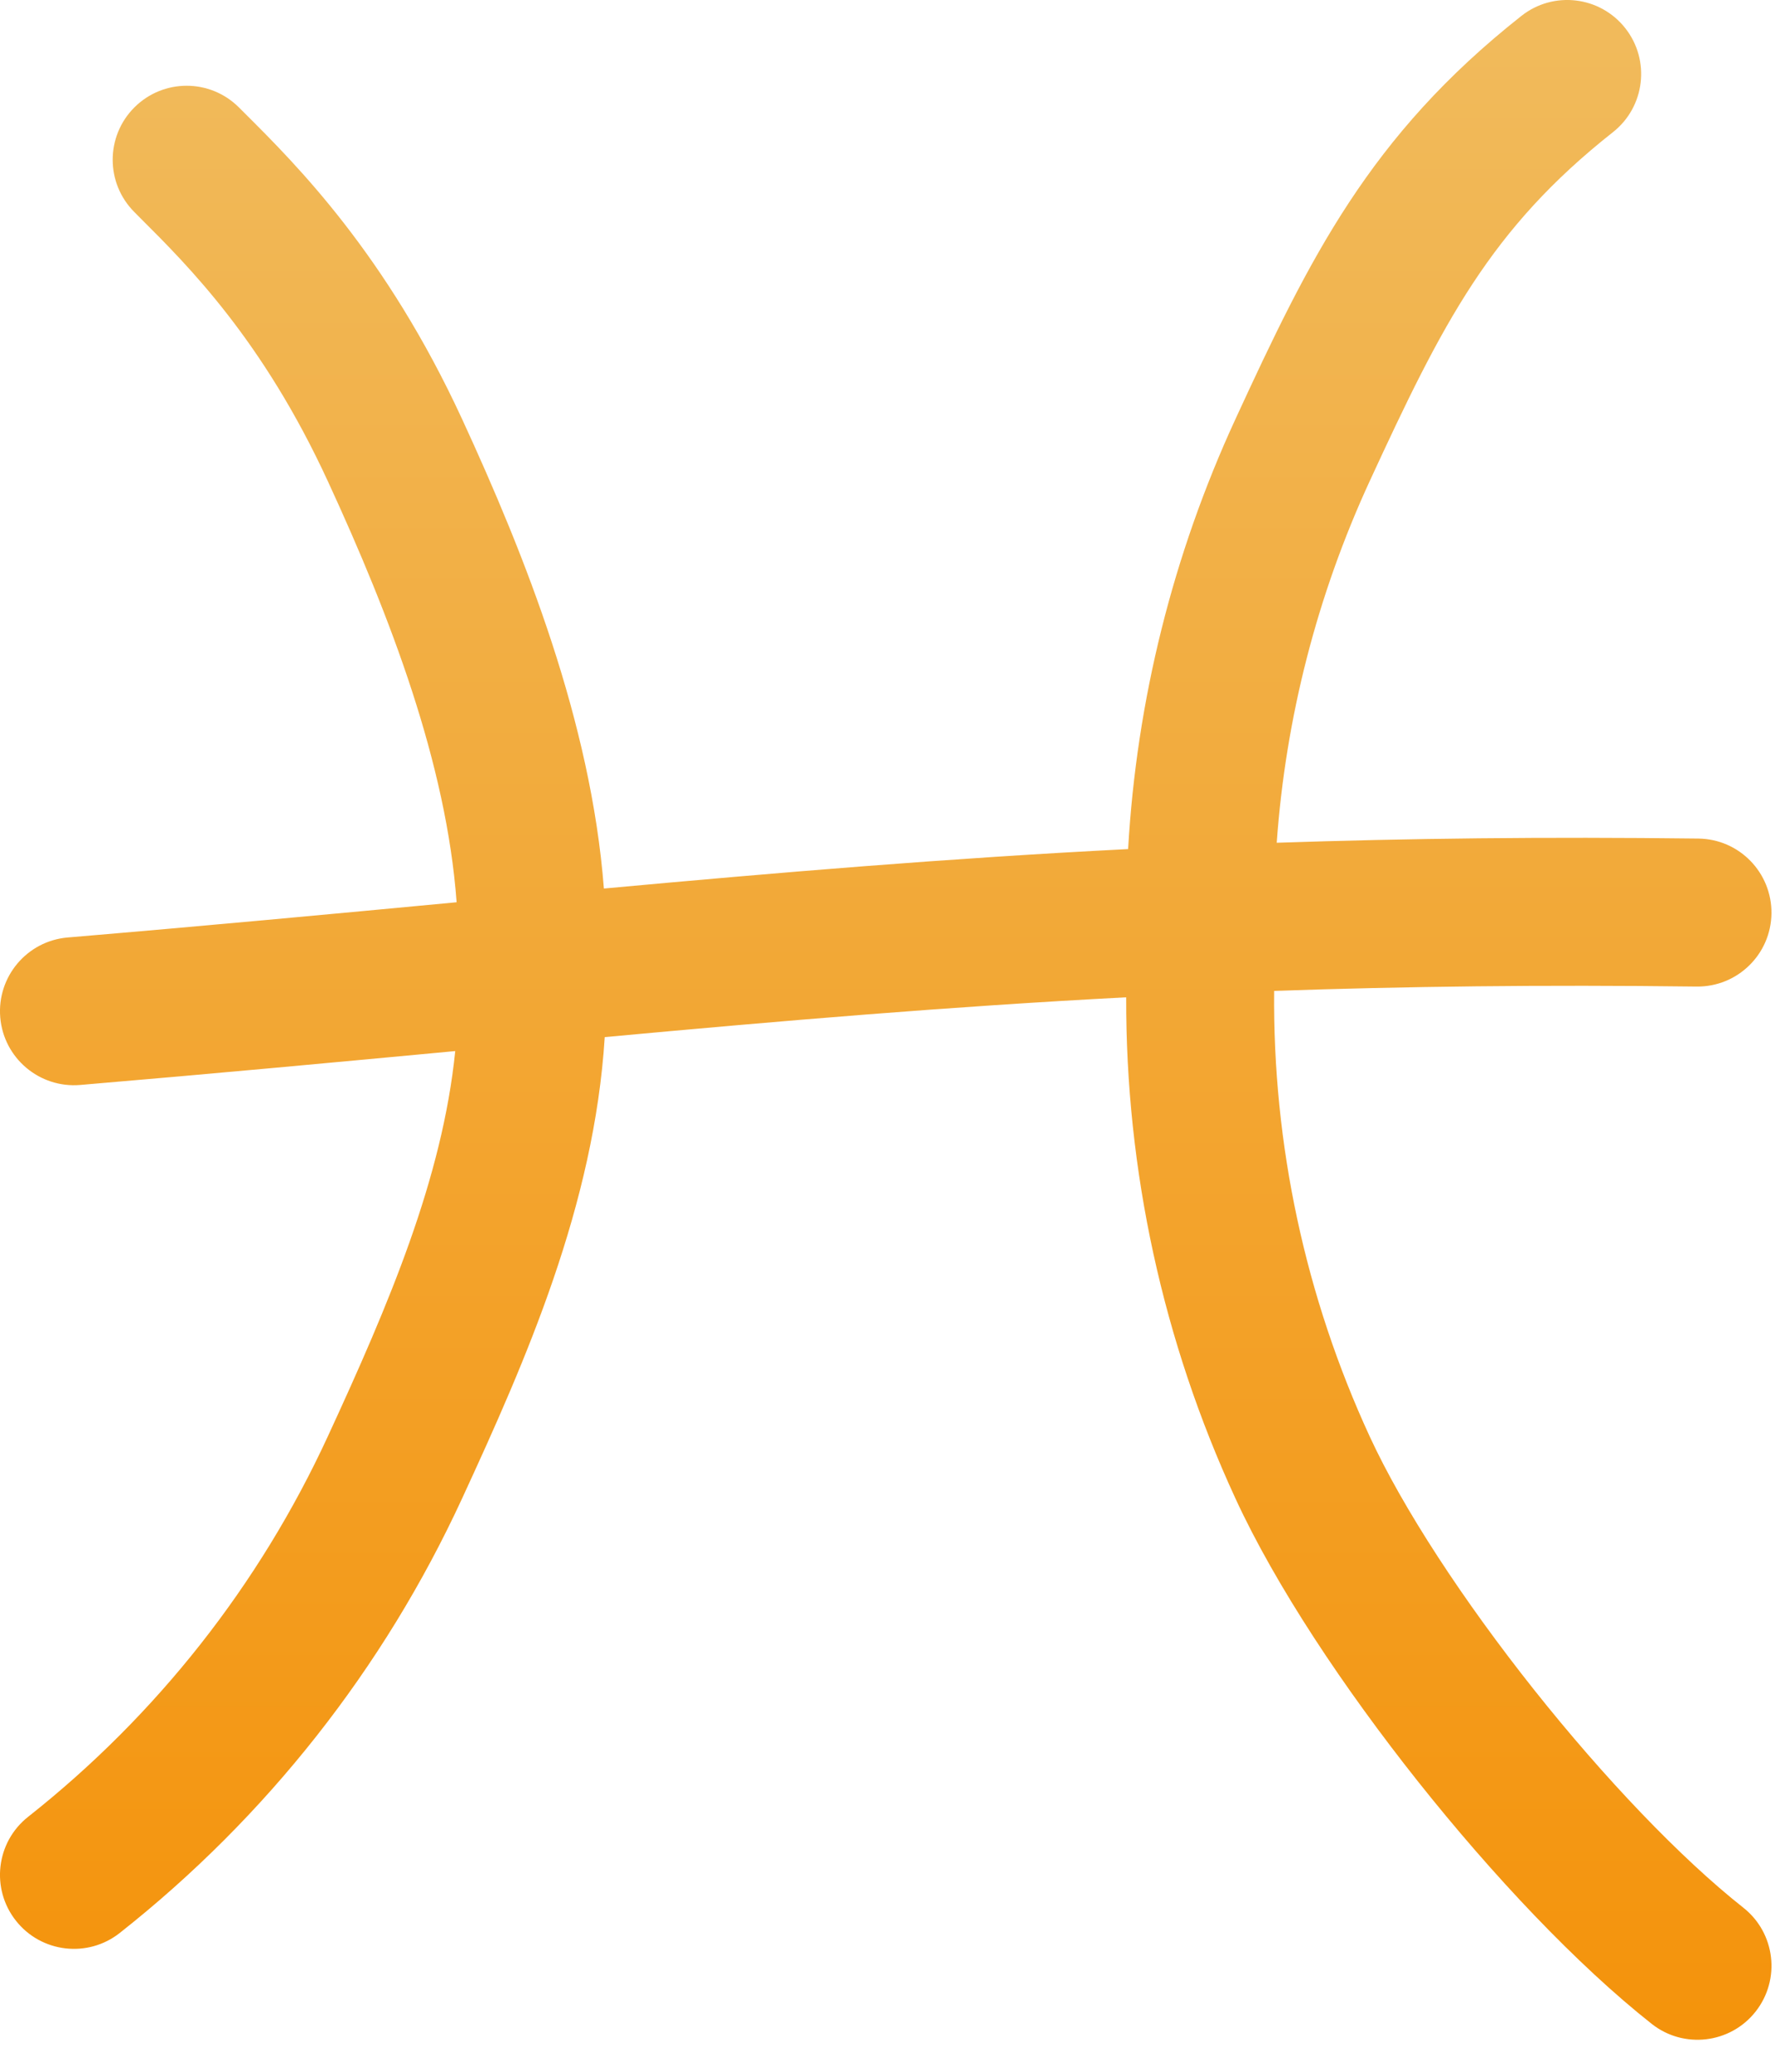<svg width="36" height="42" viewBox="0 0 36 42" fill="none" xmlns="http://www.w3.org/2000/svg">
<path fill-rule="evenodd" clip-rule="evenodd" d="M32.963 0.571C33.476 1.221 33.365 2.164 32.715 2.678C30.224 4.643 29.258 6.551 27.78 9.753C26.712 12.069 26.075 14.554 25.894 17.085C28.528 16.996 31.333 16.962 34.447 17C35.275 17.01 35.938 17.69 35.928 18.519C35.918 19.347 35.238 20.01 34.41 20C31.28 19.961 28.476 19.997 25.842 20.088C25.812 23.203 26.473 26.288 27.78 29.121C28.456 30.585 29.683 32.455 31.11 34.252C32.537 36.047 34.086 37.67 35.358 38.674C36.008 39.187 36.119 40.13 35.606 40.781C35.093 41.431 34.149 41.542 33.499 41.029C31.981 39.831 30.27 38.016 28.761 36.118C27.254 34.221 25.87 32.141 25.057 30.378C23.585 27.19 22.831 23.723 22.841 20.218C19.238 20.407 15.862 20.693 12.265 21.025C12.051 24.429 10.67 27.566 9.372 30.378C7.784 33.82 5.405 36.838 2.429 39.186C1.779 39.699 0.836 39.588 0.323 38.938C-0.191 38.288 -0.08 37.344 0.571 36.831C3.175 34.775 5.258 32.134 6.648 29.121C7.895 26.421 8.971 23.889 9.233 21.308C6.871 21.529 4.372 21.763 1.626 21.995C0.801 22.064 0.075 21.452 0.005 20.626C-0.064 19.801 0.548 19.075 1.374 19.005C4.177 18.769 6.736 18.529 9.167 18.3C9.198 18.297 9.23 18.294 9.261 18.291C9.055 15.492 7.928 12.525 6.648 9.753C5.33 6.897 3.825 5.397 2.844 4.419C2.804 4.378 2.764 4.338 2.725 4.299C2.139 3.713 2.139 2.764 2.725 2.178C3.311 1.592 4.26 1.592 4.846 2.178C4.886 2.218 4.927 2.259 4.969 2.301C6.018 3.346 7.828 5.152 9.372 8.496C10.655 11.276 11.986 14.634 12.248 18.013C15.83 17.684 19.234 17.399 22.88 17.213C23.052 14.203 23.788 11.246 25.057 8.496C26.558 5.244 27.767 2.761 30.856 0.323C31.506 -0.191 32.45 -0.08 32.963 0.571Z" fill="url(#paint0_linear_274_6161)"/>
<defs>
<linearGradient id="paint0_linear_274_6161" x1="17.964" y1="0" x2="17.964" y2="41.351" gradientUnits="userSpaceOnUse">
<stop offset="0.02" stop-color="#F1BA5B"/>
<stop offset="1" stop-color="#F4930B"/>
</linearGradient>
</defs>
</svg>
